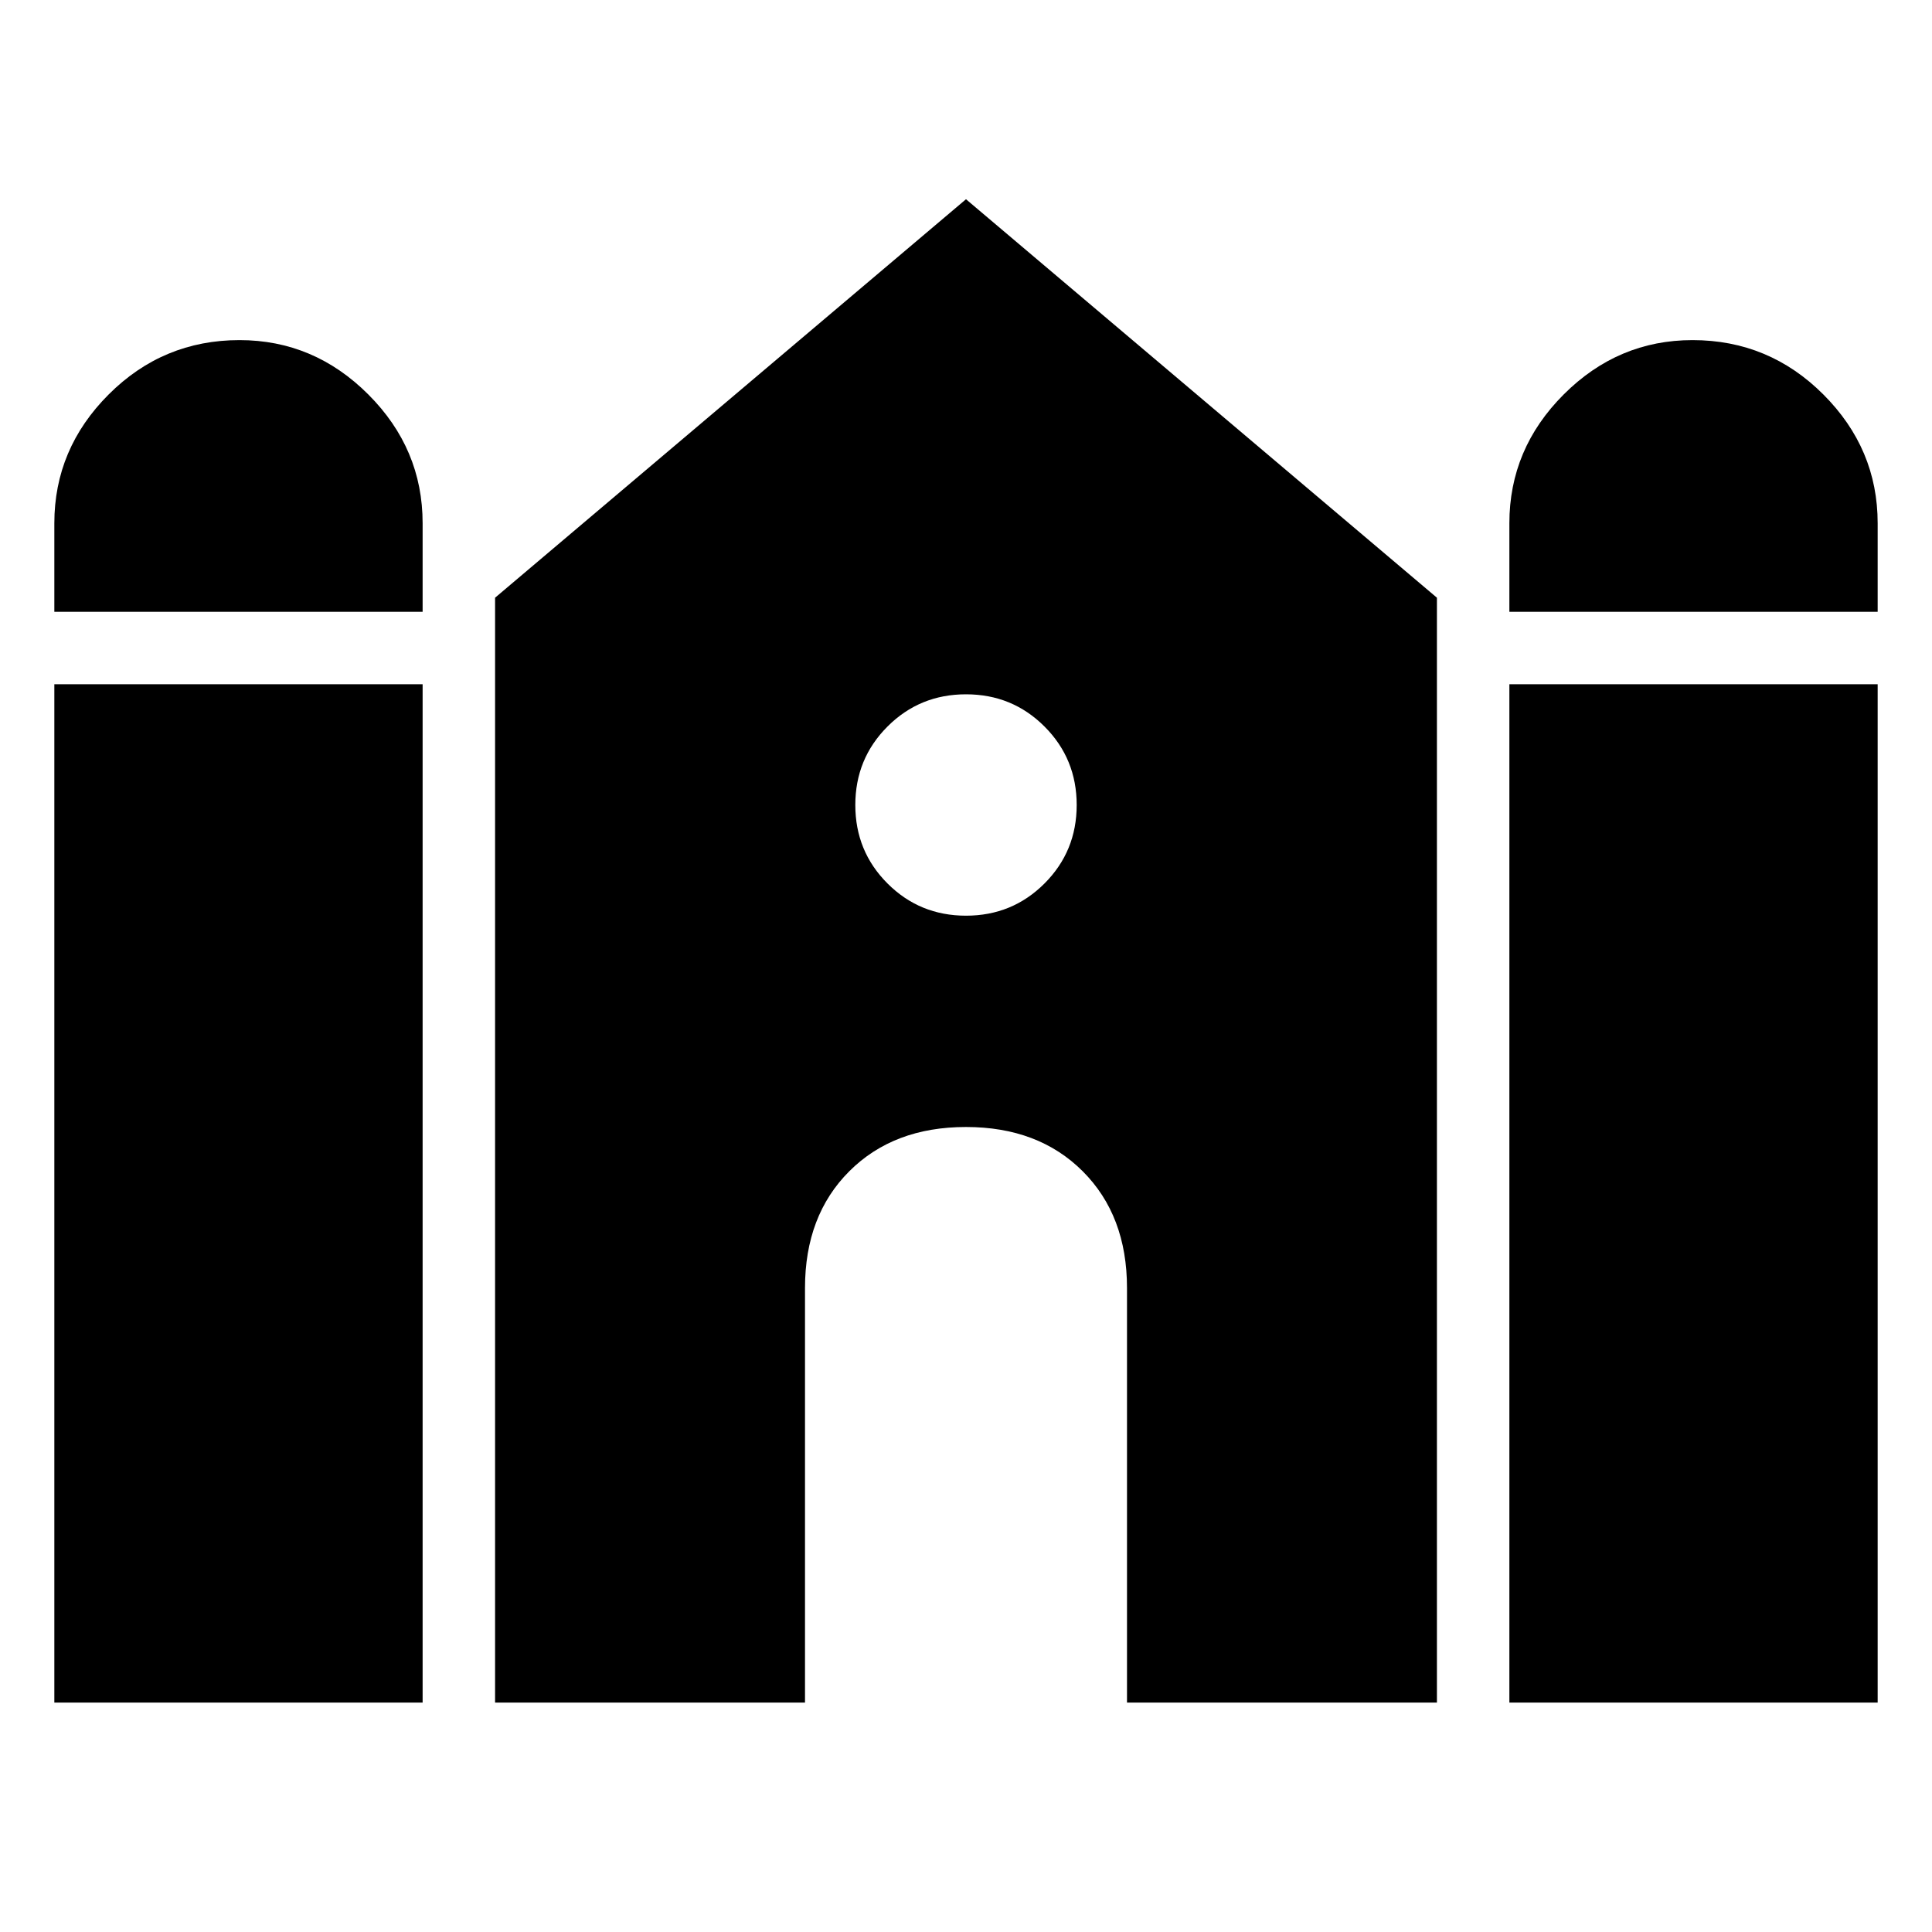 <svg xmlns="http://www.w3.org/2000/svg" width="48" height="48" viewBox="0 0 48 48"><path d="M37.5 15.2V13q0-1.85 1.35-3.2t3.2-1.35q1.9 0 3.25 1.35t1.35 3.2v2.2Zm-36.15 0V13q0-1.85 1.35-3.2t3.25-1.35q1.85 0 3.2 1.35T10.5 13v2.2Zm0 27.1V17h9.15v25.3Zm10.95 0V14.85L24 4.95l11.7 9.9V42.3H28V32q0-1.8-1.1-2.9Q25.8 28 24 28q-1.8 0-2.9 1.1Q20 30.2 20 32v10.3Zm25.2 0V17h9.15v25.3ZM24 22.75q1.15 0 1.95-.8t.8-1.95q0-1.15-.8-1.95t-1.95-.8q-1.15 0-1.95.8t-.8 1.95q0 1.15.8 1.95t1.95.8Z"/></svg>